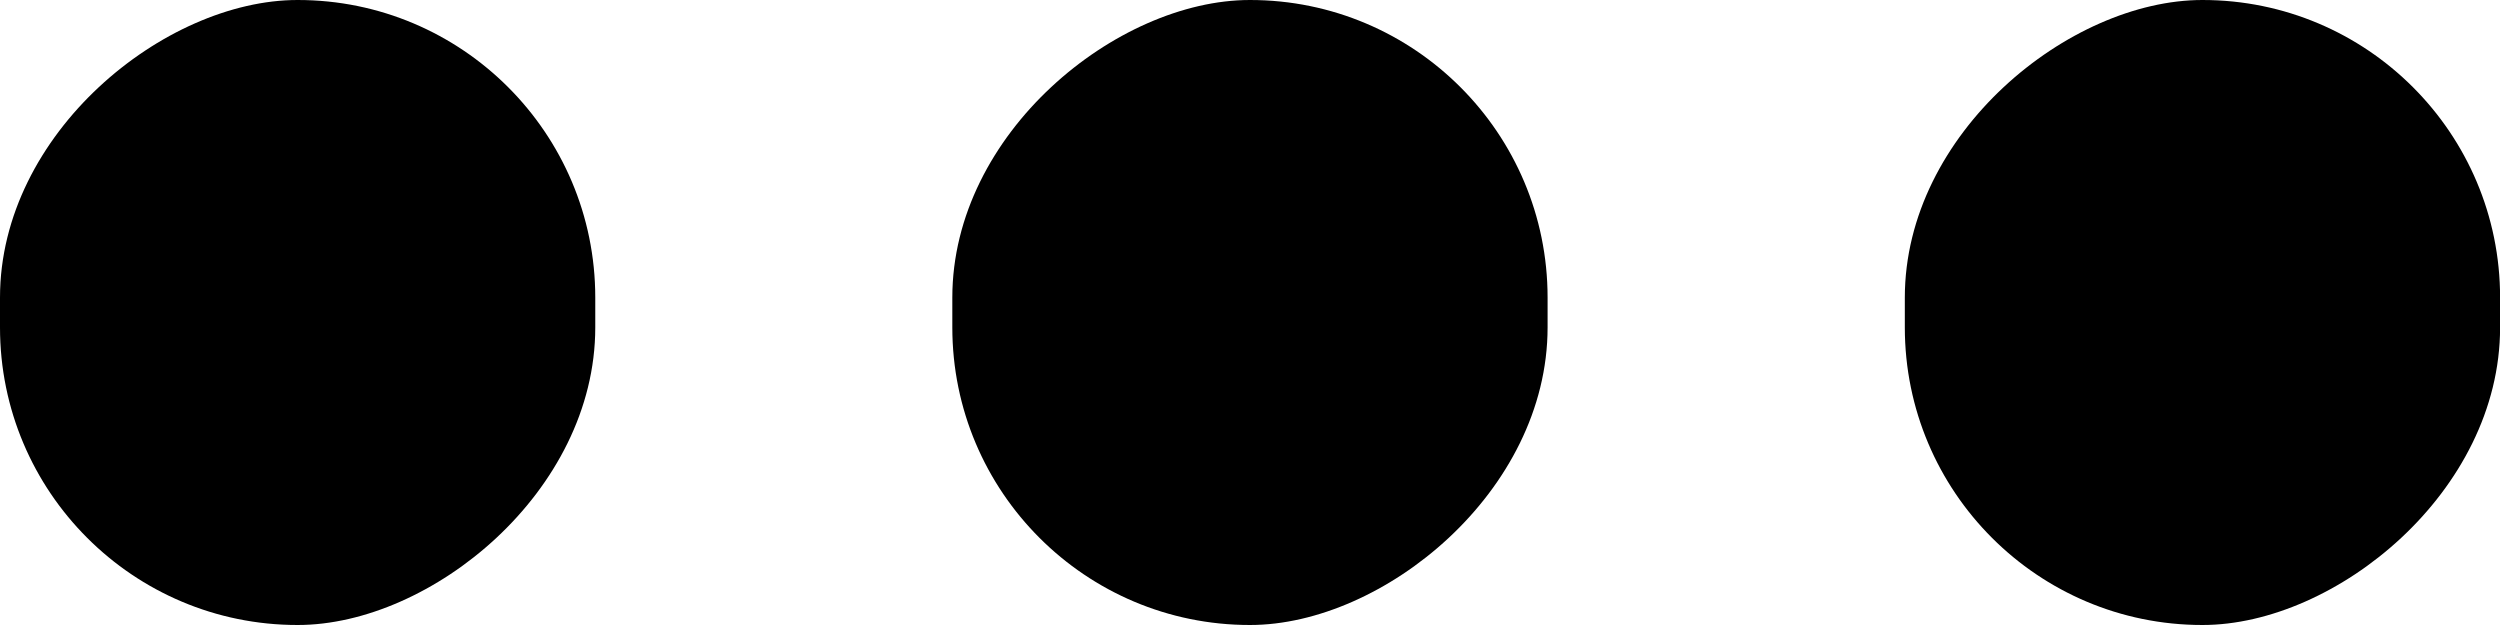 <svg width="28" height="7" viewBox="0 0 28 7" fill="none" xmlns="http://www.w3.org/2000/svg">
<rect y="7" width="7" height="6.667" rx="3.333" transform="rotate(-90 0 7)" fill="black"/>
<rect x="10.666" y="7" width="7" height="6.667" rx="3.333" transform="rotate(-90 10.666 7)" fill="black"/>
<rect x="21.334" y="7" width="7" height="6.667" rx="3.333" transform="rotate(-90 21.334 7)" fill="black"/>
</svg>

